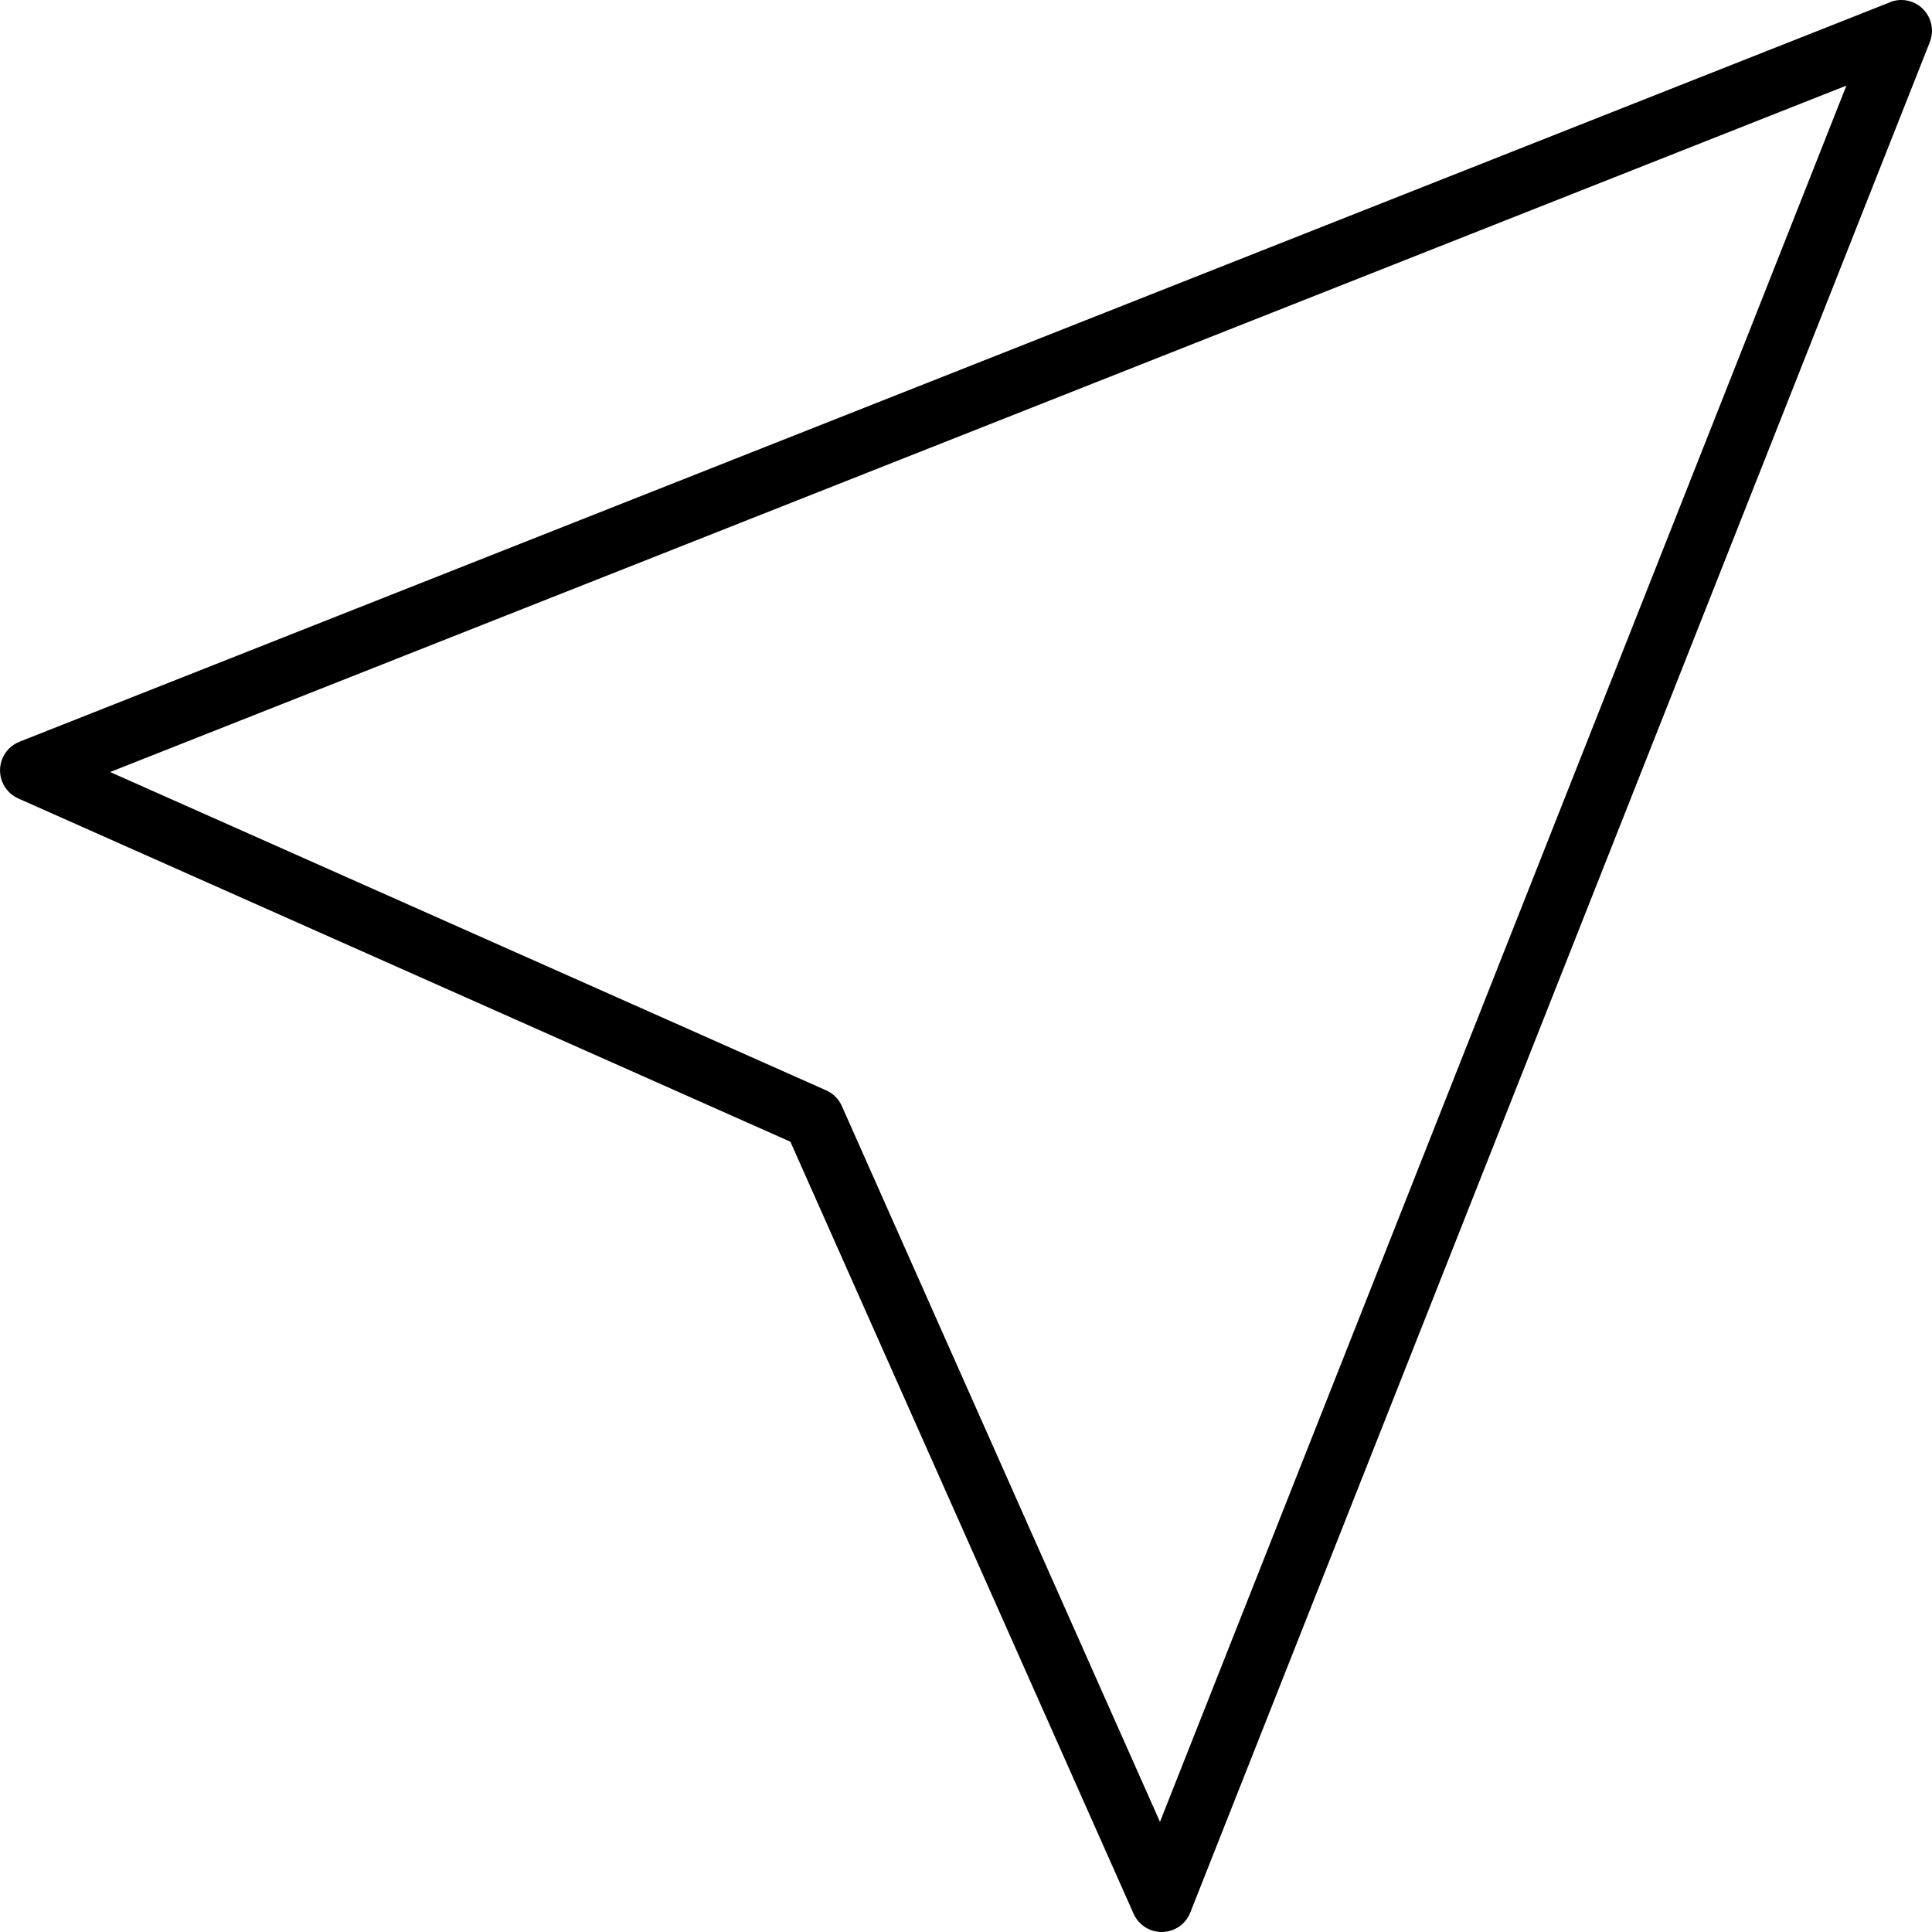 <svg width="20" height="20" viewBox="0 0 20 20" fill="none" xmlns="http://www.w3.org/2000/svg">
<g clip-path="url(#clip0_54_573)">
<path d="M19.8 0.023C19.724 -0.008 19.639 -0.008 19.563 0.023L19.564 0.024L0.2 7.679C0.037 7.745 -0.042 7.93 0.023 8.093C0.054 8.17 0.114 8.232 0.19 8.266L8.182 11.819L11.735 19.811C11.786 19.926 11.9 20 12.025 20H12.032C12.161 19.997 12.275 19.918 12.322 19.798L19.977 0.437C20.042 0.273 19.963 0.088 19.8 0.023ZM12.008 18.86L8.714 11.448C8.682 11.376 8.624 11.319 8.552 11.287L1.14 7.992L19.114 0.886L12.008 18.86Z" fill="black"/>
</g>
<defs>
<clipPath id="clip0_54_573">
<rect width="20" height="20" fill="white"/>
</clipPath>
</defs>
</svg>
